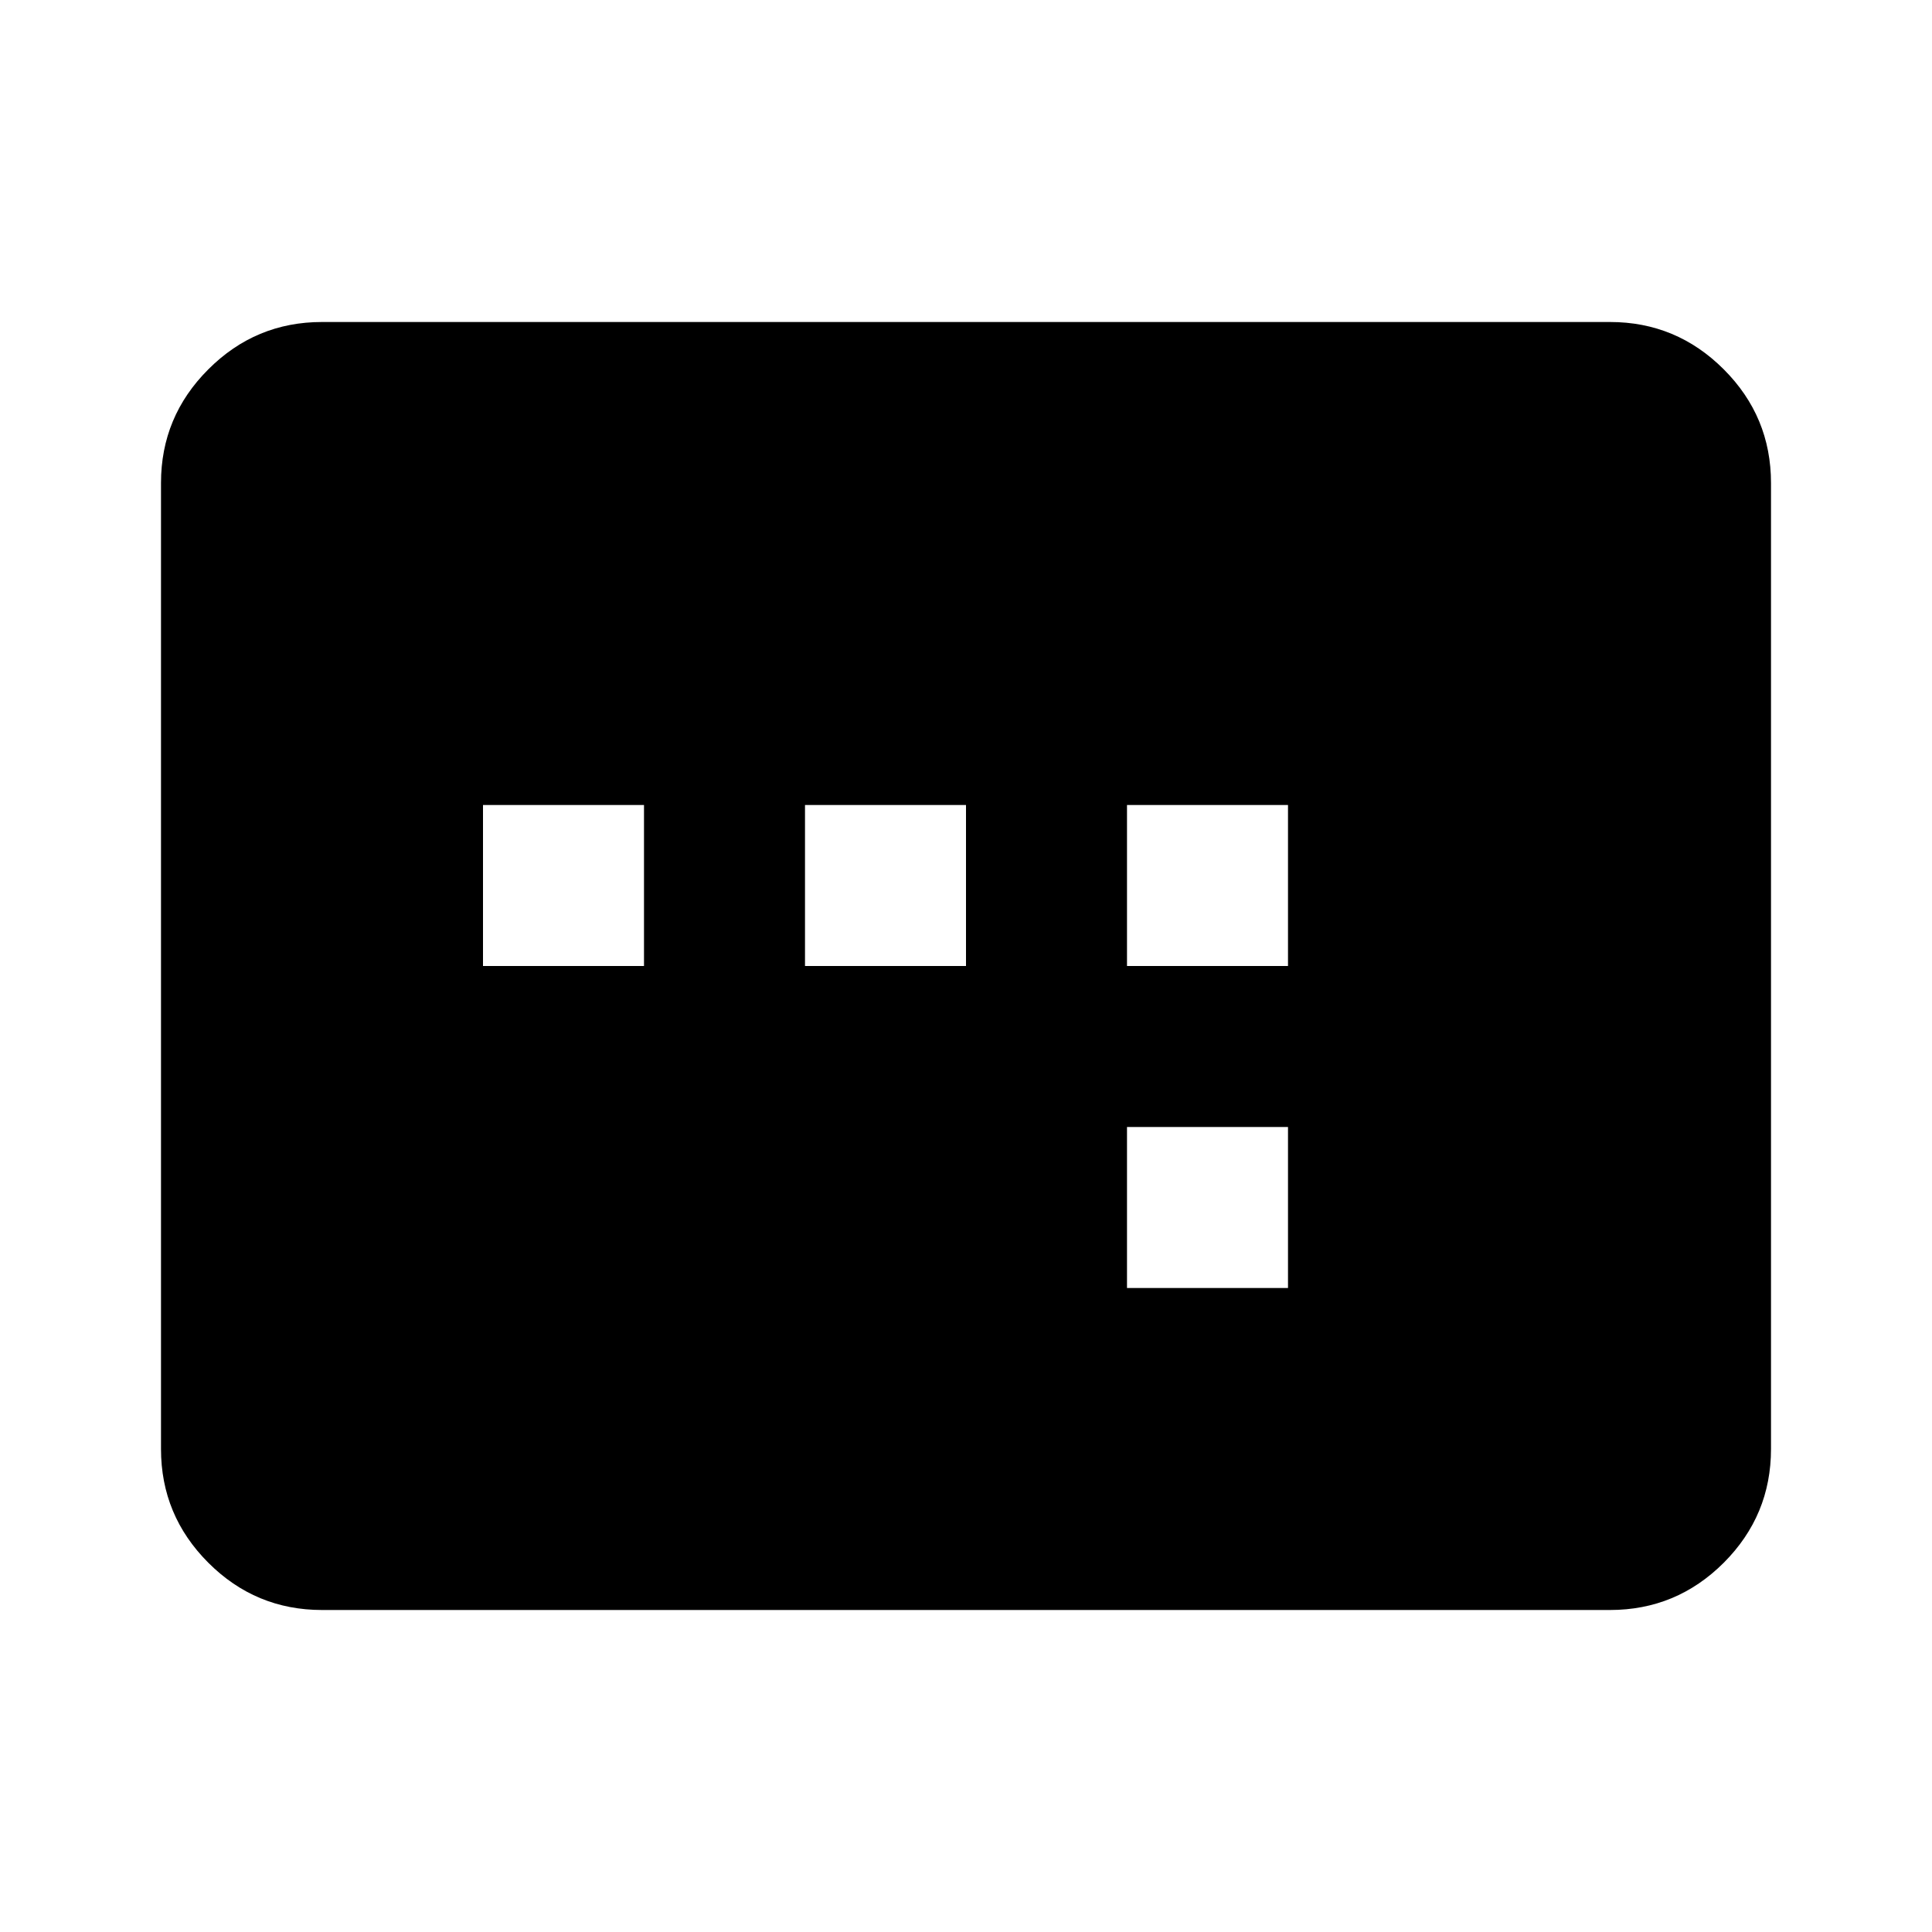 <svg xmlns="http://www.w3.org/2000/svg" height="24" width="24"><path d="M14 12H16V10H14ZM14 16H16V14H14ZM6 12H8V10H6ZM10 12H12V10H10ZM4 20Q3.175 20 2.588 19.413Q2 18.825 2 18V6Q2 5.175 2.588 4.588Q3.175 4 4 4H20Q20.825 4 21.413 4.588Q22 5.175 22 6V18Q22 18.825 21.413 19.413Q20.825 20 20 20Z"/></svg>